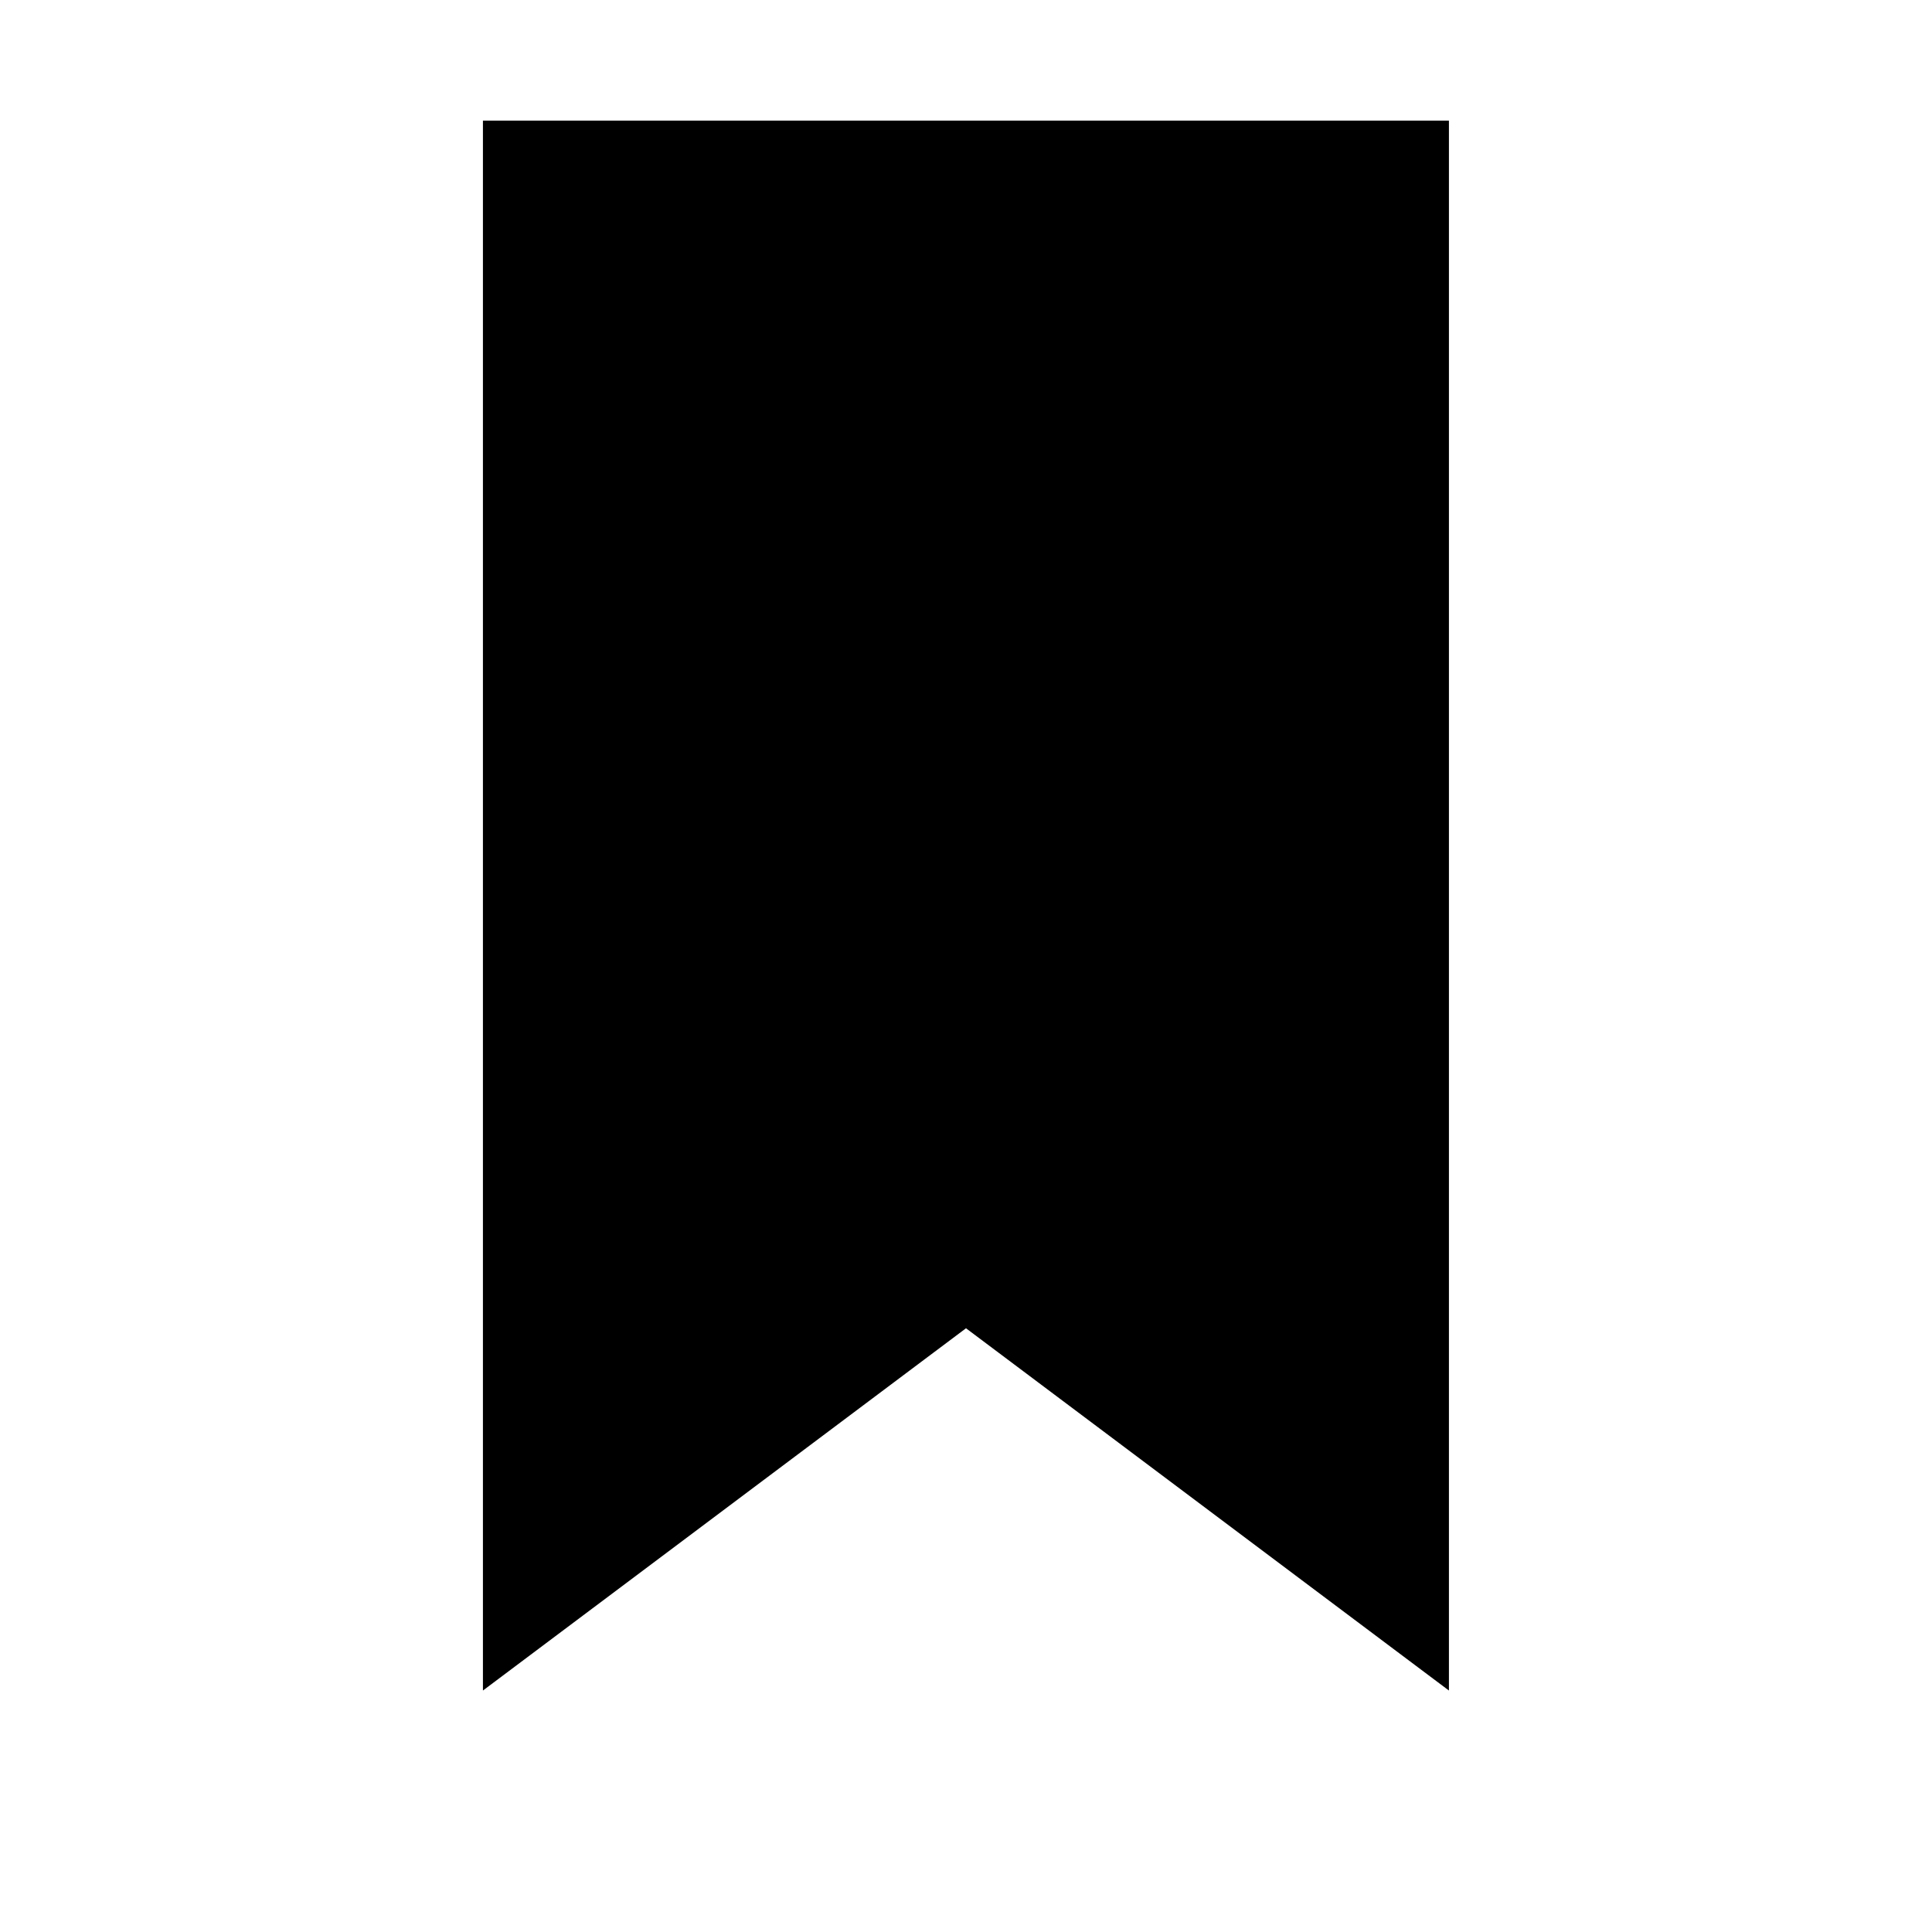 <svg xmlns="http://www.w3.org/2000/svg" width="4.8" height="4.8" viewBox="0 0 135.46 135.46" shape-rendering="geometricPrecision" image-rendering="optimizeQuality" fill-rule="evenodd" clip-rule="evenodd"><path stroke-width="16.93" stroke-miterlimit="22.926" d="m33.86 8.46h67.73v110.07l-33.86-25.4-33.87 25.4z"/></svg>